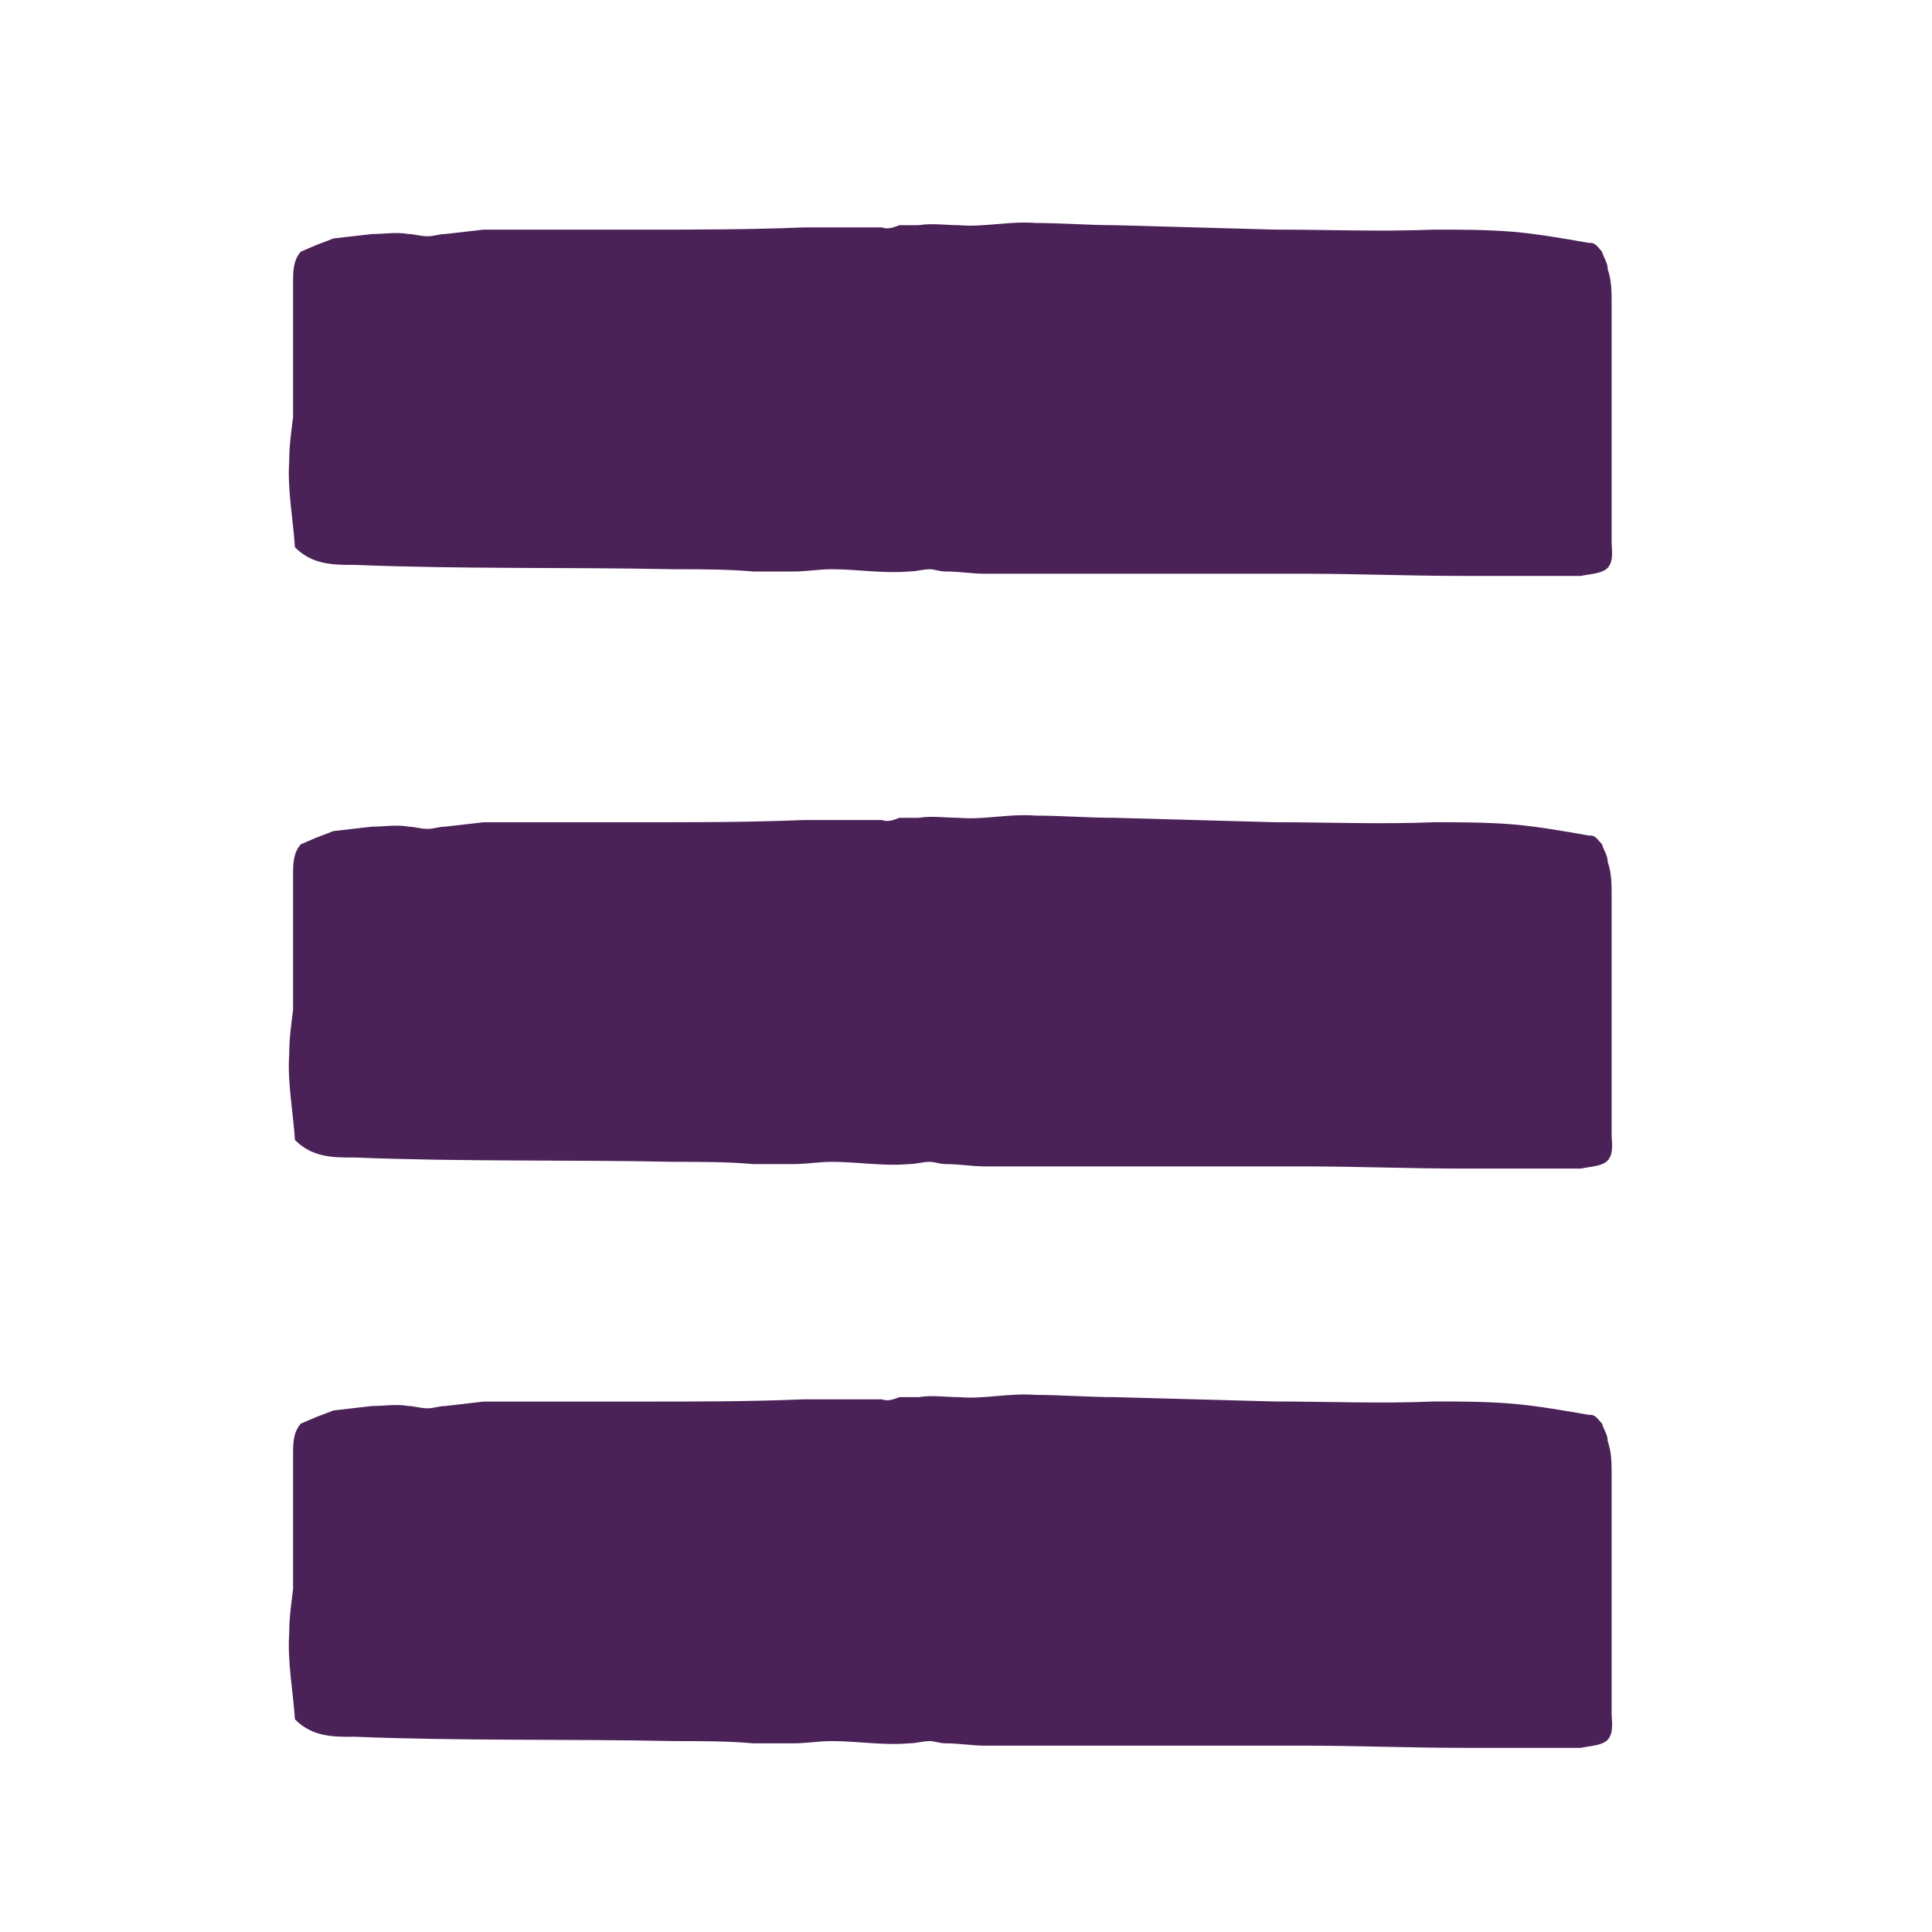 <?xml version="1.0" encoding="utf-8"?>
<!-- Generator: Adobe Illustrator 16.0.0, SVG Export Plug-In . SVG Version: 6.00 Build 0)  -->
<!DOCTYPE svg PUBLIC "-//W3C//DTD SVG 1.1//EN" "http://www.w3.org/Graphics/SVG/1.1/DTD/svg11.dtd">
<svg version="1.1" id="Calque_1" xmlns="http://www.w3.org/2000/svg" xmlns:xlink="http://www.w3.org/1999/xlink" x="0px" y="0px"
	 width="50px" height="50px" viewBox="0 0 50 50" enable-background="new 0 0 50 50" xml:space="preserve">
<g>
	<g>
		<path fill="#4B2258" d="M7.633,14.163c-0.049-0.742-0.198-1.484-0.148-2.227c0-0.399,0.05-0.741,0.1-1.141V7.313
			c0-0.286,0-0.571,0.199-0.799l0.398-0.171l0.449-0.172l0.995-0.114c0.3,0,0.648-0.058,0.948,0c0.148,0,0.298,0.058,0.497,0.058
			c0.149,0,0.299-0.058,0.448-0.058l0.996-0.114h4.135c1.395,0,2.739,0,4.135-0.057h2.043c0.149,0.057,0.299,0,0.448-0.058h0.497
			c0.349-0.057,0.698,0,1.047,0c0.647,0.058,1.295-0.113,1.993-0.057c0.647,0,1.346,0.057,2.041,0.057l4.135,0.114
			c1.347,0,2.742,0.057,4.137,0c0.646,0,1.344,0,2.042,0.057c0.647,0.058,1.295,0.172,1.942,0.286c0.1,0,0.149,0,0.25,0.114
			l0.099,0.114c0.051,0.171,0.149,0.286,0.149,0.457c0.101,0.285,0.101,0.571,0.101,0.913v6.167c0,0.113,0.05,0.399-0.051,0.57
			c-0.099,0.229-0.497,0.229-0.747,0.285h-3.039c-1.395,0-2.789-0.057-4.135-0.057h-8.27c-0.299,0-0.647-0.058-0.996-0.058
			c-0.15,0-0.3-0.058-0.399-0.058c-0.199,0-0.348,0.058-0.548,0.058c-0.647,0.058-1.345-0.058-1.992-0.058
			c-0.349,0-0.647,0.058-0.996,0.058H19.49c-0.648-0.058-1.345-0.058-2.042-0.058c-2.74-0.057-5.48,0-8.271-0.113
			C8.631,14.62,8.083,14.62,7.633,14.163z"/>
	</g>
</g>
<g>
	<g>
		<path fill="#4B2258" d="M7.633,29.502c-0.049-0.742-0.198-1.484-0.148-2.227c0-0.4,0.05-0.742,0.1-1.142v-3.483
			c0-0.286,0-0.57,0.199-0.799l0.398-0.171l0.449-0.172l0.995-0.114c0.3,0,0.648-0.058,0.948,0c0.148,0,0.298,0.058,0.497,0.058
			c0.149,0,0.299-0.058,0.448-0.058l0.996-0.114h4.135c1.395,0,2.739,0,4.135-0.057h2.043c0.149,0.057,0.299,0,0.448-0.058h0.497
			c0.349-0.057,0.698,0,1.047,0c0.647,0.058,1.295-0.113,1.993-0.057c0.647,0,1.346,0.057,2.041,0.057l4.135,0.114
			c1.347,0,2.742,0.057,4.137,0c0.646,0,1.344,0,2.042,0.057c0.647,0.058,1.295,0.172,1.942,0.286c0.1,0,0.149,0,0.25,0.114
			l0.099,0.115c0.051,0.171,0.149,0.285,0.149,0.456c0.101,0.285,0.101,0.571,0.101,0.914v6.167c0,0.113,0.05,0.398-0.051,0.57
			c-0.099,0.229-0.497,0.229-0.747,0.285h-3.039c-1.395,0-2.789-0.057-4.135-0.057h-8.27c-0.299,0-0.647-0.06-0.996-0.06
			c-0.15,0-0.3-0.058-0.399-0.058c-0.199,0-0.348,0.058-0.548,0.058c-0.647,0.06-1.345-0.058-1.992-0.058
			c-0.349,0-0.647,0.058-0.996,0.058H19.49c-0.648-0.058-1.345-0.058-2.042-0.058c-2.74-0.057-5.48,0-8.271-0.112
			C8.631,29.959,8.083,29.959,7.633,29.502z"/>
	</g>
</g>
<g>
	<g>
		<path fill="#4B2258" d="M7.633,44.496c-0.049-0.742-0.198-1.484-0.148-2.227c0-0.4,0.05-0.742,0.1-1.144v-3.481
			c0-0.285,0-0.57,0.199-0.8l0.398-0.17l0.449-0.172l0.995-0.114c0.3,0,0.648-0.058,0.948,0c0.148,0,0.298,0.059,0.497,0.059
			c0.149,0,0.299-0.059,0.448-0.059l0.996-0.115h4.135c1.395,0,2.739,0,4.135-0.058h2.043c0.149,0.058,0.299,0,0.448-0.057h0.497
			c0.349-0.058,0.698,0,1.047,0c0.647,0.057,1.295-0.113,1.993-0.058c0.647,0,1.346,0.058,2.041,0.058l4.135,0.112
			c1.347,0,2.742,0.06,4.137,0c0.646,0,1.344,0,2.042,0.06c0.647,0.058,1.295,0.172,1.942,0.285c0.1,0,0.149,0,0.25,0.114
			l0.099,0.113c0.051,0.172,0.149,0.285,0.149,0.457c0.101,0.285,0.101,0.57,0.101,0.912v6.166c0,0.115,0.05,0.4-0.051,0.572
			c-0.099,0.229-0.497,0.229-0.747,0.285h-3.039c-1.395,0-2.789-0.057-4.135-0.057h-8.27c-0.299,0-0.647-0.06-0.996-0.06
			c-0.15,0-0.3-0.058-0.399-0.058c-0.199,0-0.348,0.058-0.548,0.058c-0.647,0.06-1.345-0.058-1.992-0.058
			c-0.349,0-0.647,0.058-0.996,0.058H19.49c-0.648-0.058-1.345-0.058-2.042-0.058c-2.74-0.057-5.48,0-8.271-0.112
			C8.631,44.953,8.083,44.953,7.633,44.496z"/>
	</g>
</g>
</svg>
